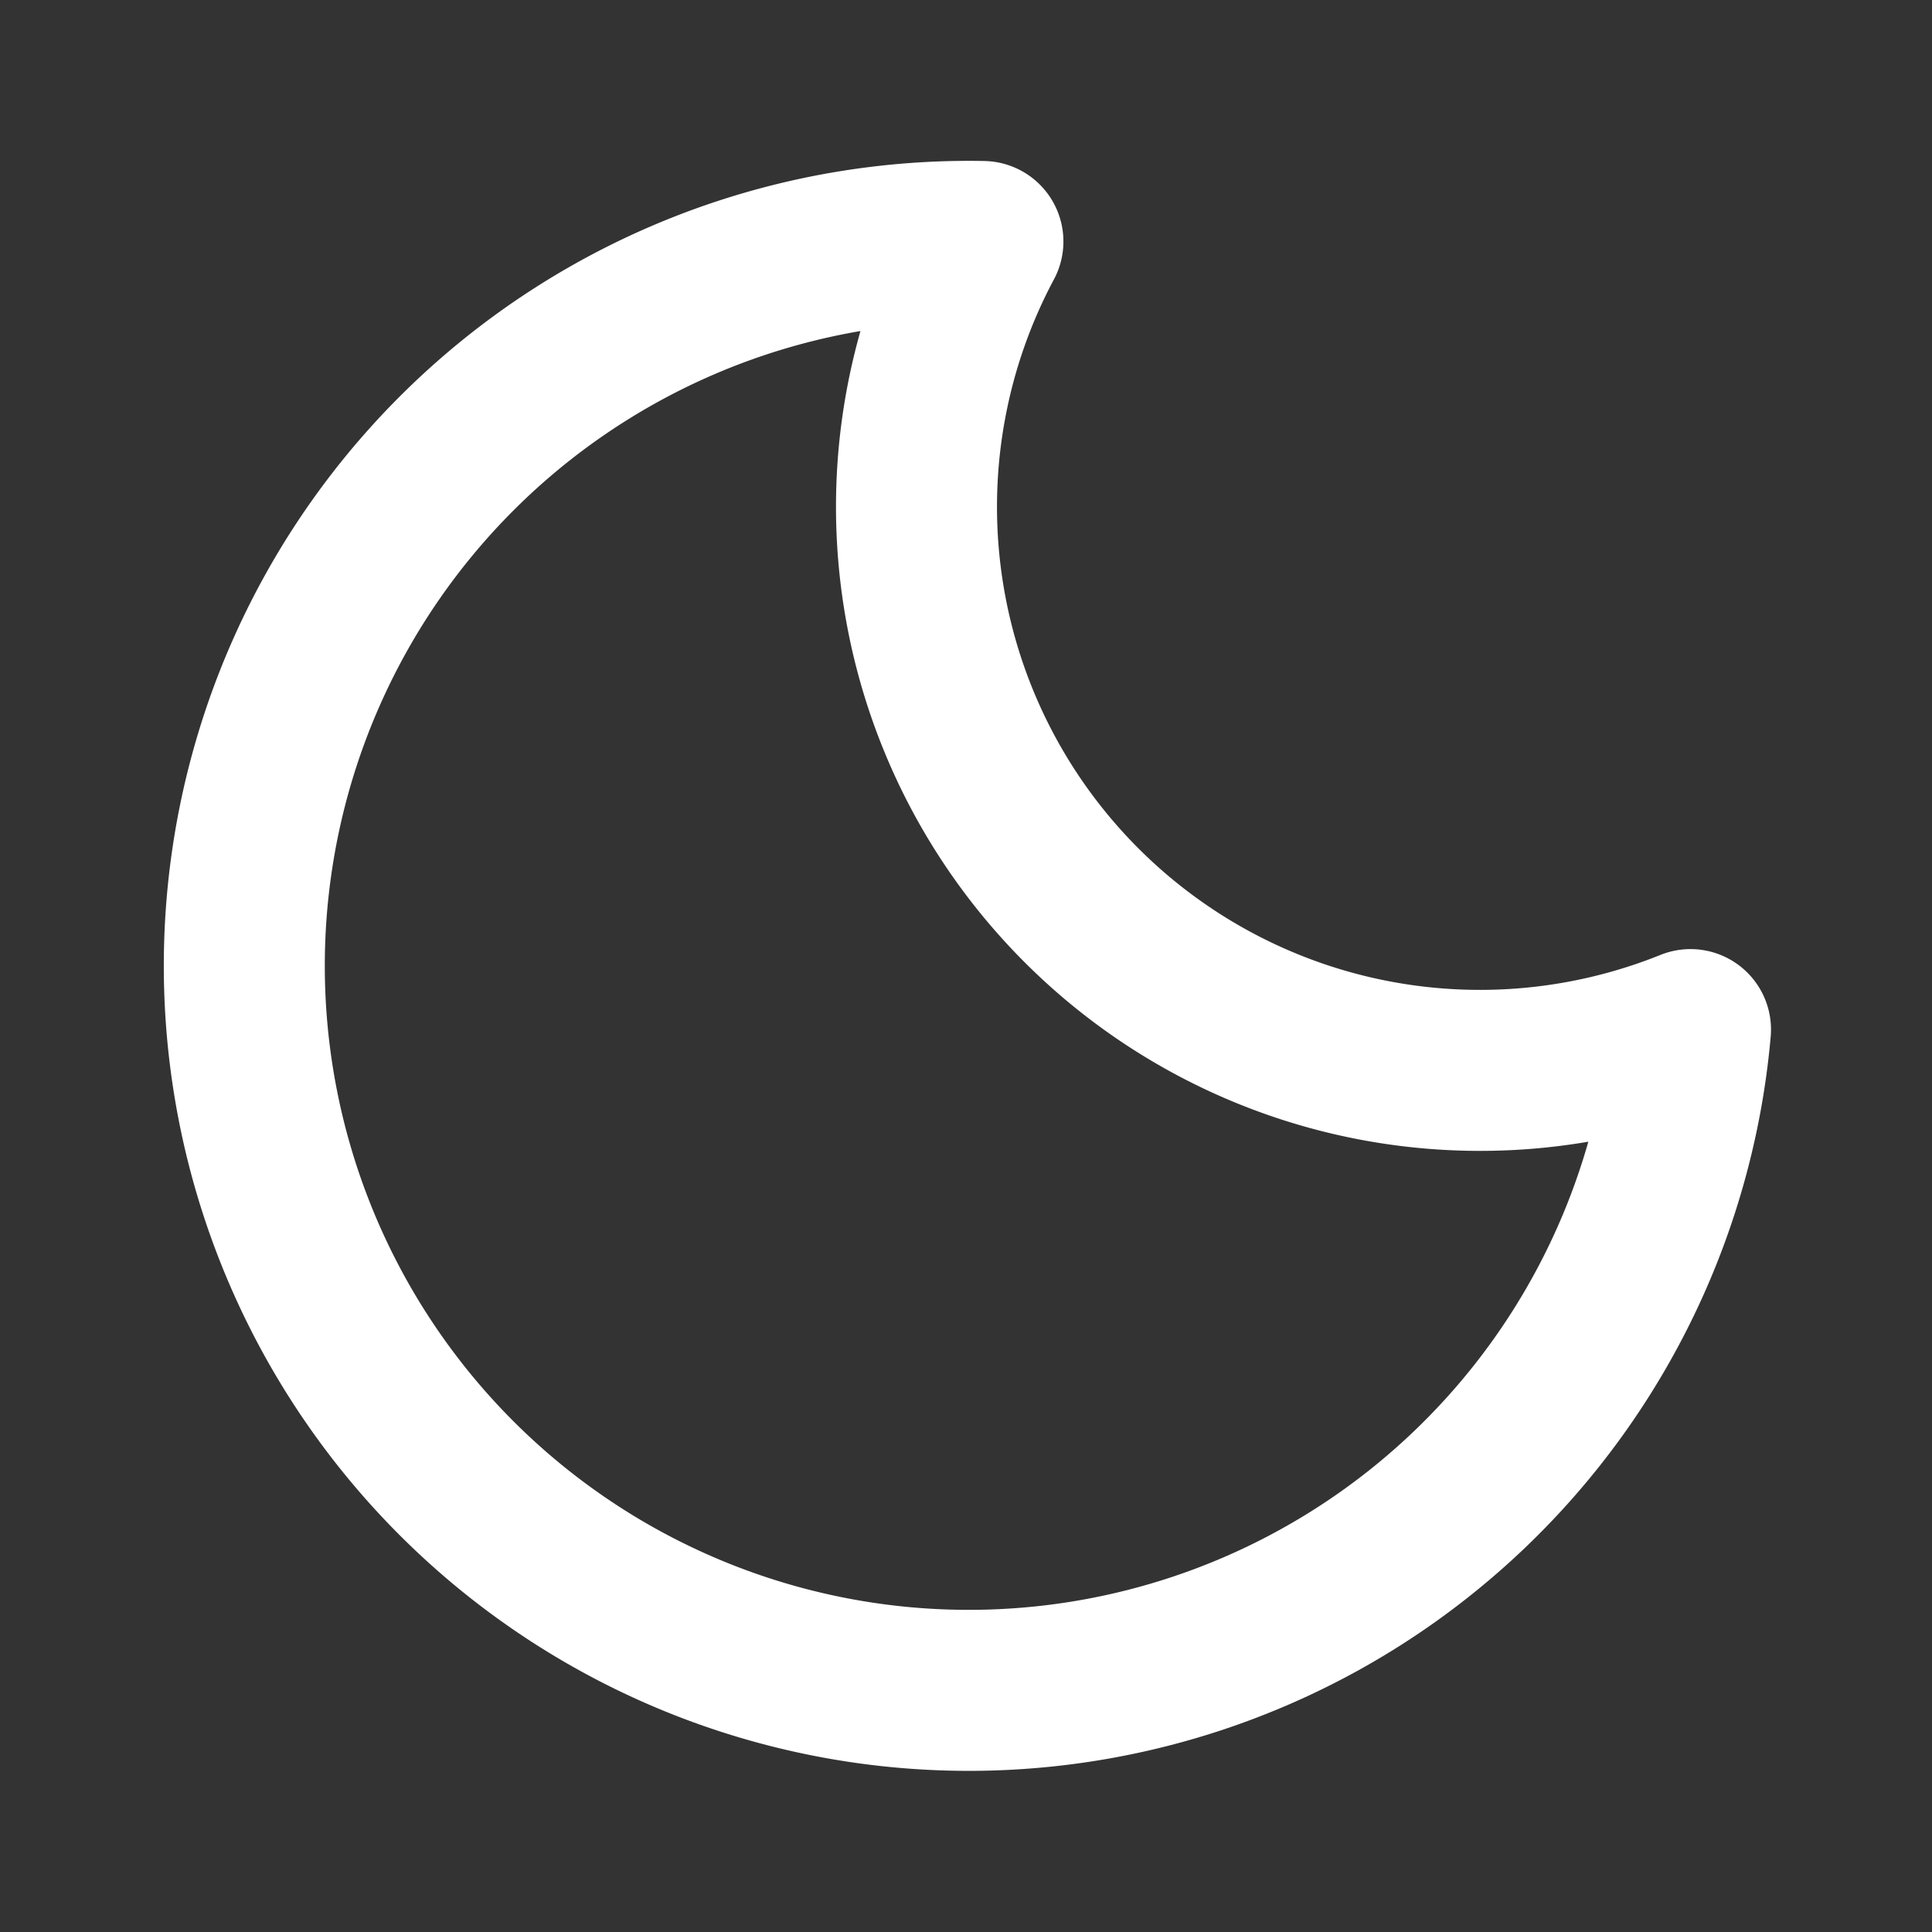 <svg xmlns="http://www.w3.org/2000/svg" viewBox="0 0 24 24" fill="none" stroke="#ffffff" stroke-width="2" stroke-linecap="round" stroke-linejoin="round">
	<rect x="0" y="0" width="24" height="24" fill="#333333" stroke="none"/>
	<path d="M21 12.79A9 9 0 1 1 12.21 3 7 7 0 0 0 21 12.79z"></path>
</svg>